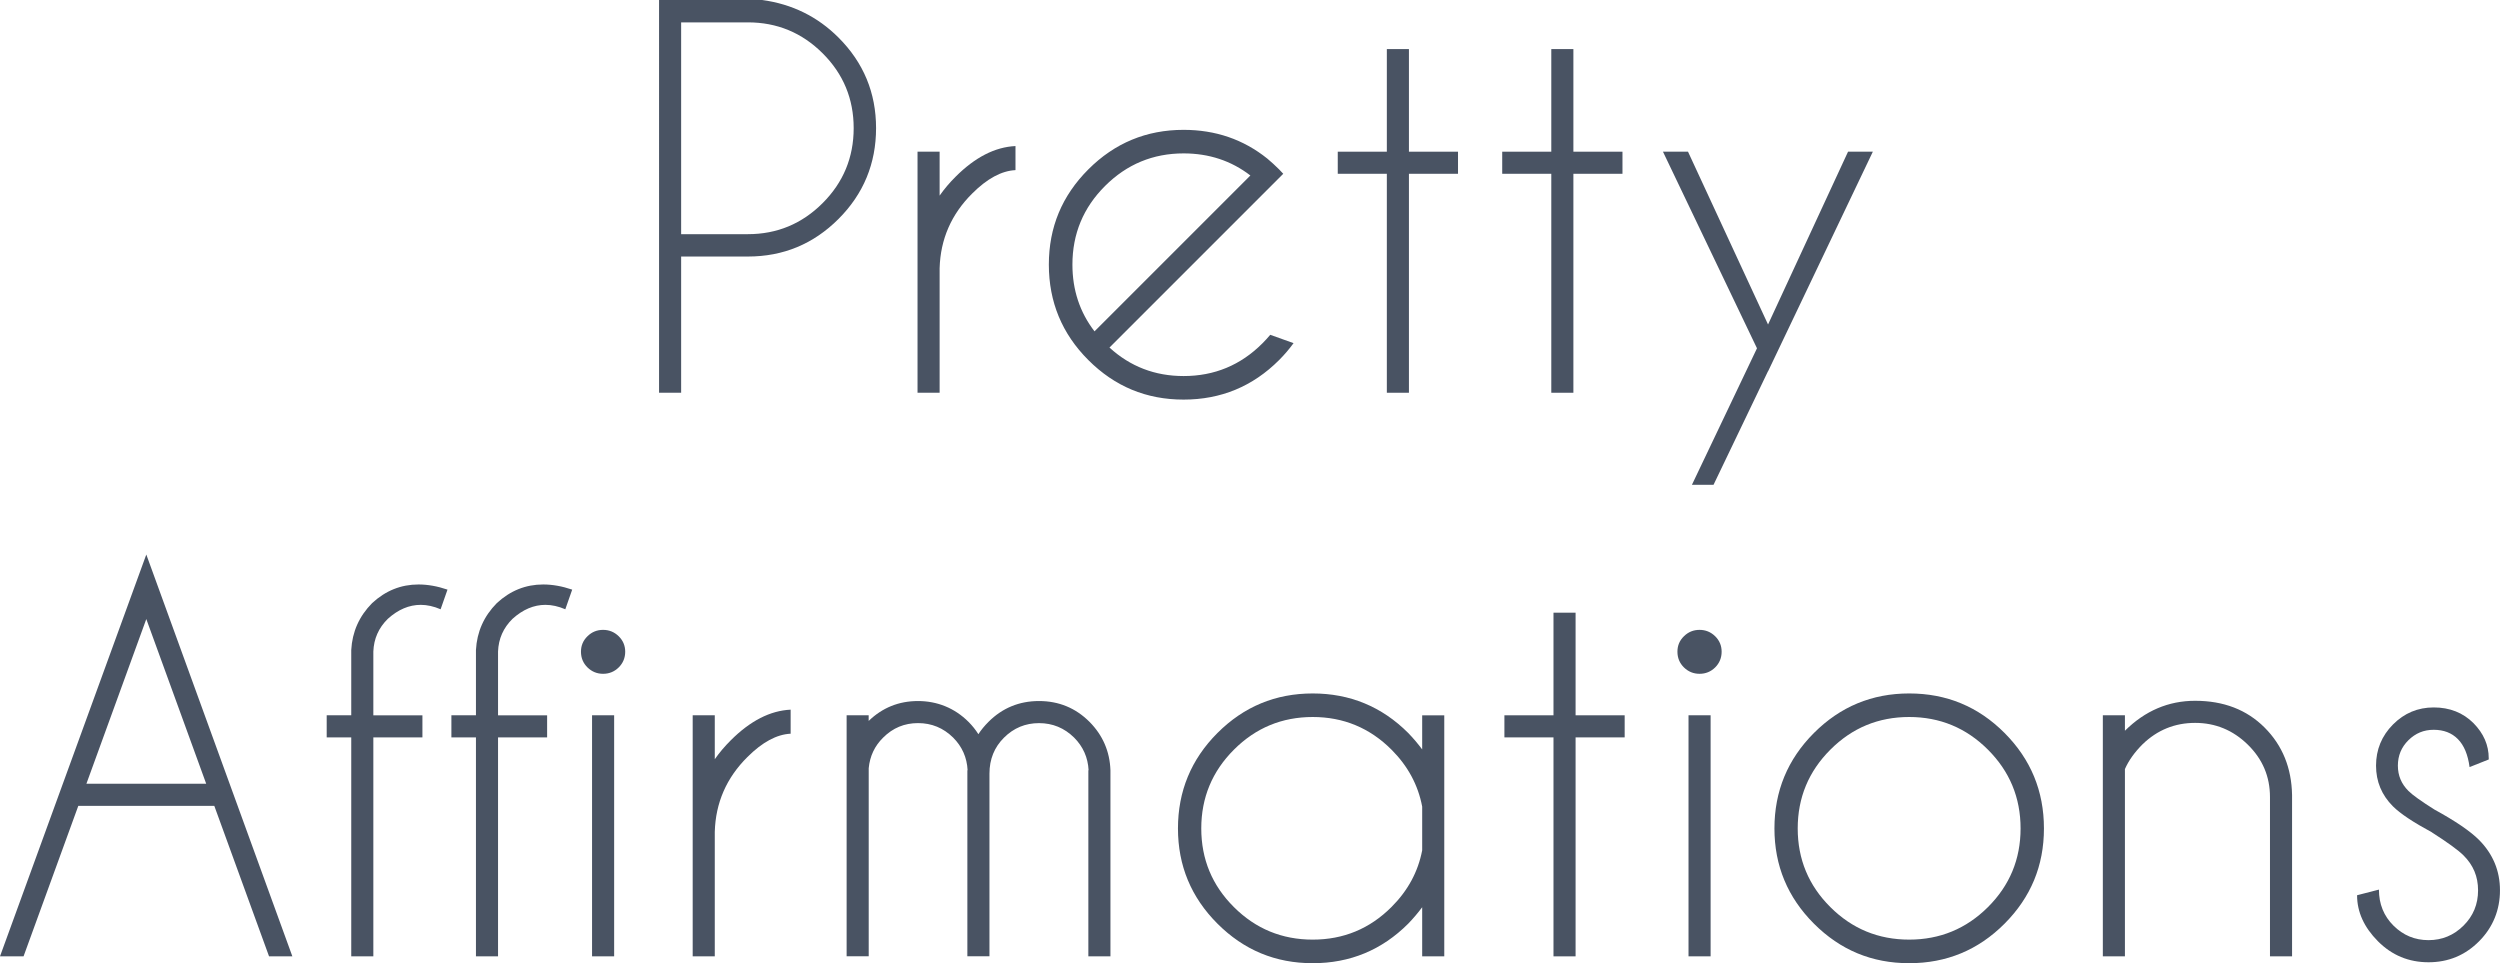 <?xml version="1.0" encoding="UTF-8"?>
<svg id="katman_2" data-name="katman 2" xmlns="http://www.w3.org/2000/svg" viewBox="0 0 820.57 316.15">
  <defs>
    <style>
      .cls-1 {
        fill: #495363;
        stroke-width: 0px;
      }
    </style>
  </defs>
  <g id="katman_1" data-name="katman 1">
    <g>
      <path class="cls-1" d="M223.57,84.19v44.71h-7.25V0h33.84c9.83,1.34,18.18,5.45,25.06,12.33,8.22,8.22,12.33,18.13,12.33,29.73s-4.11,21.59-12.33,29.81-18.13,12.33-29.73,12.33h-21.91ZM223.57,7.33v69.53h21.91c9.56,0,17.74-3.4,24.53-10.19s10.19-15,10.19-24.61-3.4-17.81-10.19-24.57c-6.79-6.77-14.97-10.15-24.53-10.15h-21.91Z"/>
      <path class="cls-1" d="M301.16,49.79h7.25v14.42c1.5-2.15,3.25-4.22,5.24-6.2,6.39-6.39,12.94-9.75,19.66-10.07v7.9c-4.57.22-9.29,2.77-14.18,7.65-6.88,6.82-10.45,15.01-10.72,24.57v40.85h-7.25V49.79Z"/>
      <path class="cls-1" d="M364.16,114.08c6.82,6.23,14.93,9.35,24.33,9.35,10.1,0,18.72-3.57,25.86-10.72.91-.91,1.77-1.85,2.58-2.82l7.65,2.74c-1.4,1.93-2.98,3.79-4.75,5.56-8.65,8.65-19.09,12.97-31.34,12.97s-22.61-4.32-31.26-12.97c-8.65-8.65-12.97-19.09-12.97-31.34s4.32-22.61,12.97-31.26,19.07-12.97,31.26-12.97c10.47,0,19.63,3.14,27.47,9.43,1.29,1.08,2.58,2.26,3.87,3.54.48.48.94.97,1.37,1.45l-5.48,5.48-51.56,51.56ZM410.41,57.6c-6.28-4.83-13.59-7.25-21.91-7.25-10.04,0-18.64,3.56-25.78,10.68-7.14,7.12-10.72,15.72-10.72,25.82,0,8.33,2.42,15.63,7.25,21.91l51.16-51.16Z"/>
      <path class="cls-1" d="M455.2,49.79V16.11h7.25v33.68h16.11v7.25h-16.11v71.87h-7.25V57.04h-16.11v-7.25h16.11Z"/>
      <path class="cls-1" d="M509.18,49.79V16.11h7.25v33.68h16.11v7.25h-16.11v71.87h-7.25V57.04h-16.11v-7.25h16.11Z"/>
      <path class="cls-1" d="M580.32,121.82l-17.89,37.3h-7.09l21.35-44.8-30.86-64.53h8.22l26.27,56.72,26.26-56.72h8.14l-34.4,72.11v-.08Z"/>
      <path class="cls-1" d="M70.33,264.51H25.7l-17.97,49.39H0l48.02-131.89,47.94,131.89h-7.65l-17.97-49.39ZM67.68,257.25l-19.66-54.06-19.66,54.06h39.32Z"/>
      <path class="cls-1" d="M122.54,242.03v71.87h-7.25v-71.87h-8.06v-7.25h8.06v-21.43c.32-5.96,2.6-11.09,6.85-15.39,4.4-4.08,9.48-6.12,15.23-6.12,3.01,0,6.18.56,9.51,1.69l-2.26,6.45c-2.26-.97-4.43-1.45-6.53-1.45-3.81,0-7.41,1.53-10.8,4.59-3.01,2.96-4.59,6.53-4.75,10.72v20.95h16.11v7.25h-16.11Z"/>
      <path class="cls-1" d="M163.47,242.03v71.87h-7.25v-71.87h-8.06v-7.25h8.06v-21.43c.32-5.96,2.6-11.09,6.85-15.39,4.4-4.08,9.48-6.12,15.23-6.12,3.01,0,6.18.56,9.51,1.69l-2.26,6.45c-2.26-.97-4.43-1.45-6.53-1.45-3.81,0-7.41,1.53-10.8,4.59-3.01,2.96-4.59,6.53-4.75,10.72v20.95h16.11v7.25h-16.11Z"/>
      <path class="cls-1" d="M203.07,208.83c1.42,1.4,2.14,3.09,2.14,5.08s-.71,3.76-2.14,5.16c-1.42,1.4-3.13,2.09-5.12,2.09s-3.69-.7-5.12-2.09c-1.42-1.4-2.14-3.12-2.14-5.16s.71-3.68,2.14-5.08c1.42-1.4,3.13-2.09,5.12-2.09s3.69.7,5.12,2.09ZM201.58,234.78v79.12h-7.25v-79.12h7.25Z"/>
      <path class="cls-1" d="M227.36,234.78h7.25v14.42c1.5-2.15,3.25-4.22,5.24-6.2,6.39-6.39,12.94-9.75,19.66-10.07v7.89c-4.57.22-9.29,2.77-14.18,7.65-6.88,6.82-10.45,15.01-10.72,24.57v40.85h-7.25v-79.12Z"/>
      <path class="cls-1" d="M277.87,234.78h7.25v1.85c4.51-4.35,9.91-6.53,16.19-6.53s12.03,2.28,16.6,6.85c1.23,1.24,2.31,2.58,3.22,4.03.91-1.4,2.01-2.74,3.3-4.03,4.56-4.56,10.1-6.85,16.6-6.85s12.03,2.28,16.6,6.85c4.35,4.41,6.63,9.7,6.85,15.87v61.07h-7.25v-61.07h.08c-.22-4.19-1.8-7.76-4.75-10.72-3.22-3.17-7.06-4.75-11.52-4.75s-8.29,1.58-11.48,4.75c-3.2,3.17-4.79,7.12-4.79,11.84v59.94h-7.25v-61.07h.08c-.22-4.19-1.8-7.76-4.75-10.72-3.22-3.17-7.06-4.75-11.52-4.75s-8.27,1.58-11.44,4.75c-2.79,2.74-4.38,6.1-4.75,10.07v61.71h-7.25v-79.12Z"/>
      <path class="cls-1" d="M474.05,313.89h-7.25v-16.11c-1.4,1.88-2.93,3.68-4.59,5.4-8.65,8.65-19.1,12.97-31.34,12.97s-22.61-4.32-31.26-12.97c-8.65-8.65-12.97-19.07-12.97-31.26s4.32-22.69,12.97-31.34c8.65-8.65,19.07-12.97,31.26-12.97s22.69,4.32,31.34,12.97c1.66,1.72,3.19,3.52,4.59,5.4v-11.2h7.25v79.12ZM466.8,279.09v-14.34c-1.34-7.09-4.7-13.32-10.07-18.69-7.14-7.14-15.77-10.72-25.86-10.72s-18.72,3.57-25.86,10.72c-7.14,7.14-10.72,15.76-10.72,25.86s3.57,18.71,10.72,25.82c7.14,7.12,15.76,10.67,25.86,10.67s18.72-3.57,25.86-10.71c5.37-5.37,8.73-11.57,10.07-18.61Z"/>
      <path class="cls-1" d="M509.9,234.78v-33.68h7.25v33.68h16.11v7.25h-16.11v71.87h-7.25v-71.87h-16.11v-7.25h16.11Z"/>
      <path class="cls-1" d="M562.96,208.83c1.42,1.4,2.13,3.09,2.13,5.08s-.71,3.76-2.13,5.16c-1.42,1.4-3.13,2.09-5.12,2.09s-3.69-.7-5.12-2.09c-1.42-1.4-2.14-3.12-2.14-5.16s.71-3.68,2.14-5.08c1.42-1.4,3.13-2.09,5.12-2.09s3.69.7,5.12,2.09ZM561.47,234.78v79.12h-7.25v-79.12h7.25Z"/>
      <path class="cls-1" d="M626.65,227.61c12.25,0,22.68,4.32,31.3,12.97,8.62,8.65,12.93,19.09,12.93,31.34s-4.31,22.61-12.93,31.26c-8.62,8.65-19.05,12.97-31.3,12.97s-22.61-4.32-31.26-12.97c-8.65-8.65-12.97-19.07-12.97-31.26s4.32-22.69,12.97-31.34c8.65-8.65,19.07-12.97,31.26-12.97ZM600.78,246.06c-7.14,7.14-10.72,15.76-10.72,25.86s3.57,18.71,10.72,25.82c7.14,7.12,15.76,10.67,25.86,10.67s18.72-3.56,25.86-10.67c7.14-7.12,10.71-15.72,10.71-25.82s-3.57-18.72-10.71-25.86c-7.14-7.14-15.76-10.72-25.86-10.72s-18.72,3.57-25.86,10.72Z"/>
      <path class="cls-1" d="M697.46,252.42v61.47h-7.25v-79.12h7.25v5.08c6.61-6.55,14.29-9.83,23.04-9.83,9.35,0,16.95,2.93,22.8,8.78,5.85,5.85,8.86,13.24,9.02,22.16v52.93h-7.25v-52.29c0-6.71-2.43-12.45-7.29-17.2-4.86-4.75-10.62-7.13-17.28-7.13s-12.41,2.34-17.24,7.01c-2.63,2.63-4.57,5.34-5.8,8.14Z"/>
      <path class="cls-1" d="M798.25,273.21c-6.18-3.33-10.45-6.18-12.81-8.54-3.71-3.71-5.56-8.16-5.56-13.37s1.85-9.76,5.56-13.5c3.71-3.73,8.16-5.6,13.38-5.6s9.61,1.72,13.05,5.16c3.33,3.38,5,7.22,5,11.52v.4l-6.29,2.5c-.54-4.08-1.81-7.14-3.83-9.18-2.01-2.04-4.66-3.06-7.94-3.06s-5.99,1.14-8.3,3.42c-2.31,2.28-3.46,5.06-3.46,8.34s1.16,5.99,3.46,8.3c1.34,1.34,4.19,3.38,8.54,6.12,6.88,3.76,11.76,7.09,14.66,9.99,4.56,4.62,6.85,10.12,6.85,16.52s-2.28,12.12-6.85,16.72c-4.57,4.59-10.1,6.89-16.6,6.89s-12.03-2.3-16.6-6.89c-4.57-4.59-6.85-9.63-6.85-15.11l7.17-1.85c0,4.73,1.6,8.67,4.79,11.84,3.19,3.17,7.02,4.75,11.48,4.75s8.28-1.58,11.48-4.75c3.2-3.17,4.79-7.04,4.79-11.6s-1.58-8.27-4.75-11.44c-1.72-1.72-5.18-4.24-10.39-7.57Z"/>
    </g>
  </g>
</svg>